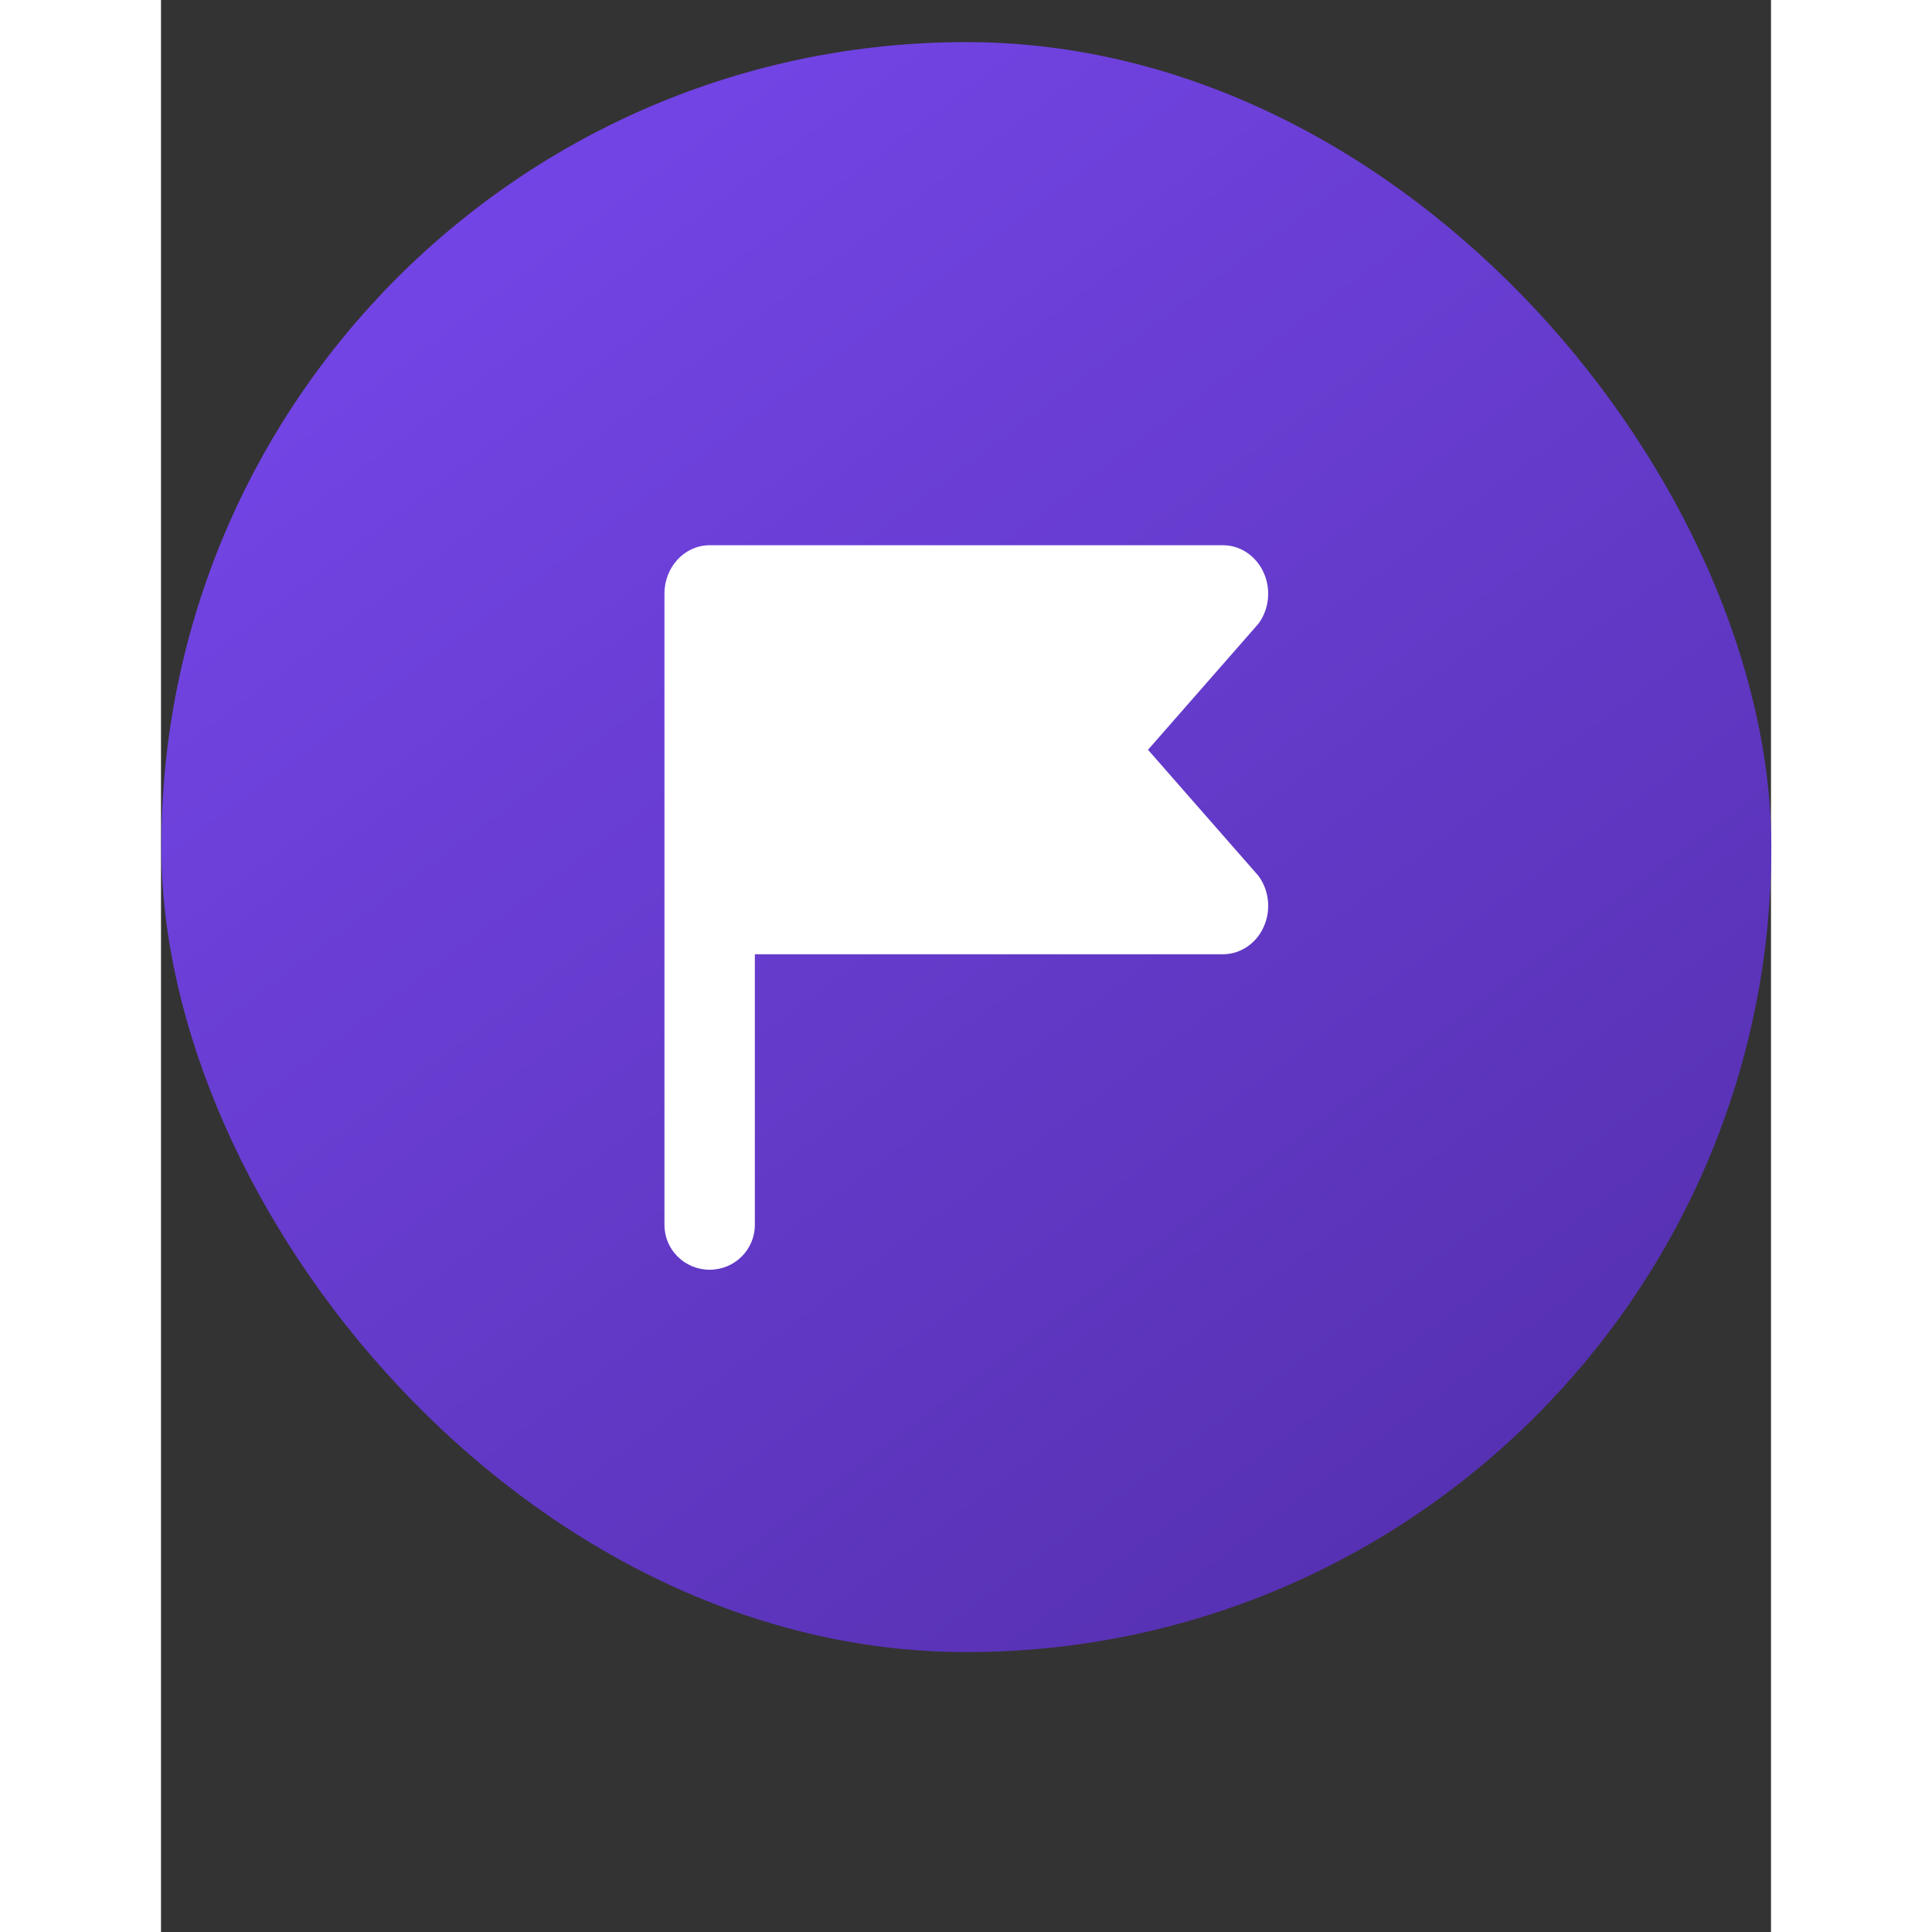 <svg width="20" height="20" viewBox="0 0 20 24" fill="none" xmlns="http://www.w3.org/2000/svg">
<rect x="0" y="0" width="20" height="24" fill="#333333" stroke="none"/>
<rect x="0.004" y="0.523" width="20" height="20" rx="10" fill="url(#paint0_linear_1881_205263)"/>
<path fill-rule="evenodd" clip-rule="evenodd" d="M6.816 6.773C6.505 6.773 6.254 7.043 6.254 7.374V15.216C6.254 15.524 6.505 15.773 6.816 15.773C7.126 15.773 7.377 15.524 7.377 15.216V11.854H13.192C13.408 11.854 13.605 11.722 13.698 11.514C13.792 11.306 13.766 11.058 13.631 10.878L12.261 9.314L13.631 7.75C13.766 7.569 13.792 7.322 13.698 7.114C13.605 6.906 13.408 6.773 13.192 6.773H6.816Z" fill="white"/>
<defs>
<linearGradient id="paint0_linear_1881_205263" x1="2.144" y1="-0.637" x2="18.884" y2="21.783" gradientUnits="userSpaceOnUse">
<stop stop-color="#7848EE"/>
<stop offset="1" stop-color="#512DA8"/>
</linearGradient>
</defs>
</svg>
